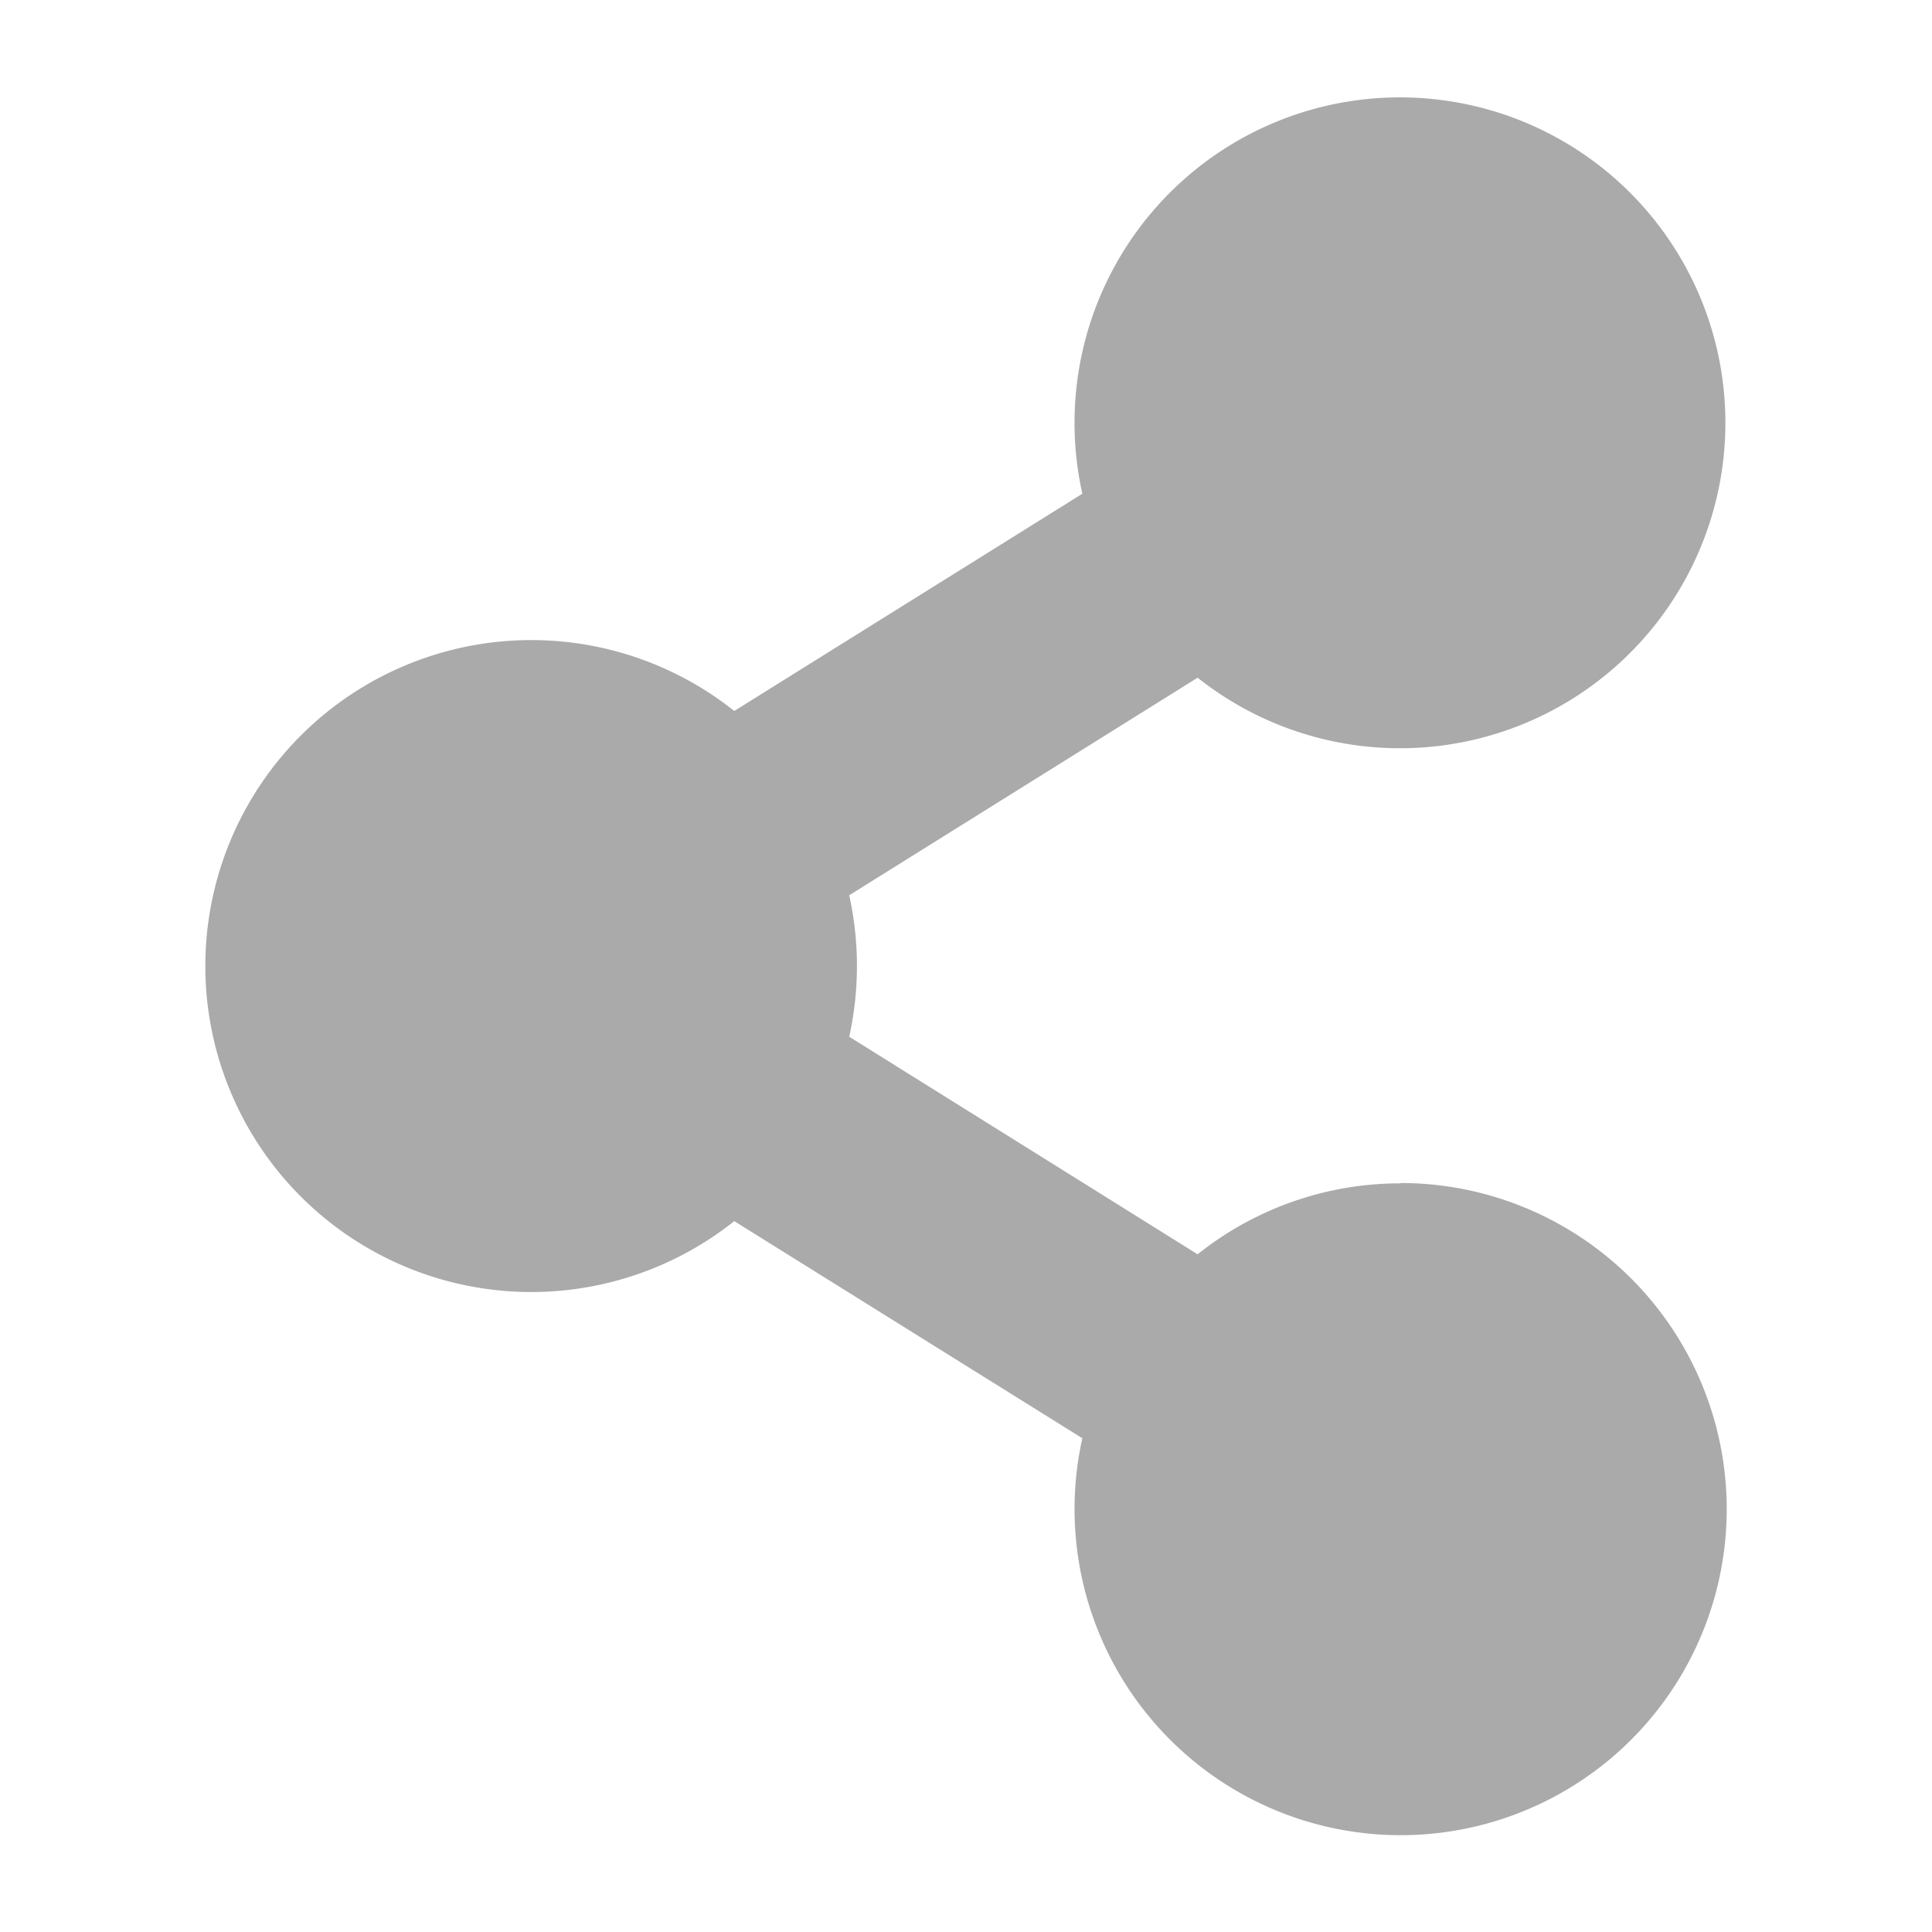 <svg xmlns="http://www.w3.org/2000/svg" width="18" height="18" viewBox="0 0 18 18">
  <g id="Group_103091" data-name="Group 103091" transform="translate(-2024 -1100)">
    <rect id="Rectangle_70954" data-name="Rectangle 70954" width="18" height="18" transform="translate(2024 1100)" fill="#aaa" opacity="0"/>
    <path id="share-alt" d="M11.138,10.125a3.024,3.024,0,0,0-1.892.661L6,8.759A3.055,3.055,0,0,0,6,7.441L9.246,5.414A3.032,3.032,0,1,0,8.172,3.7L4.929,5.724a3.037,3.037,0,1,0,0,4.753L8.172,12.5a3.038,3.038,0,1,0,2.965-2.378Z" transform="translate(2025.912 1100.9)" fill="#aaa"/>
  </g>
</svg>
